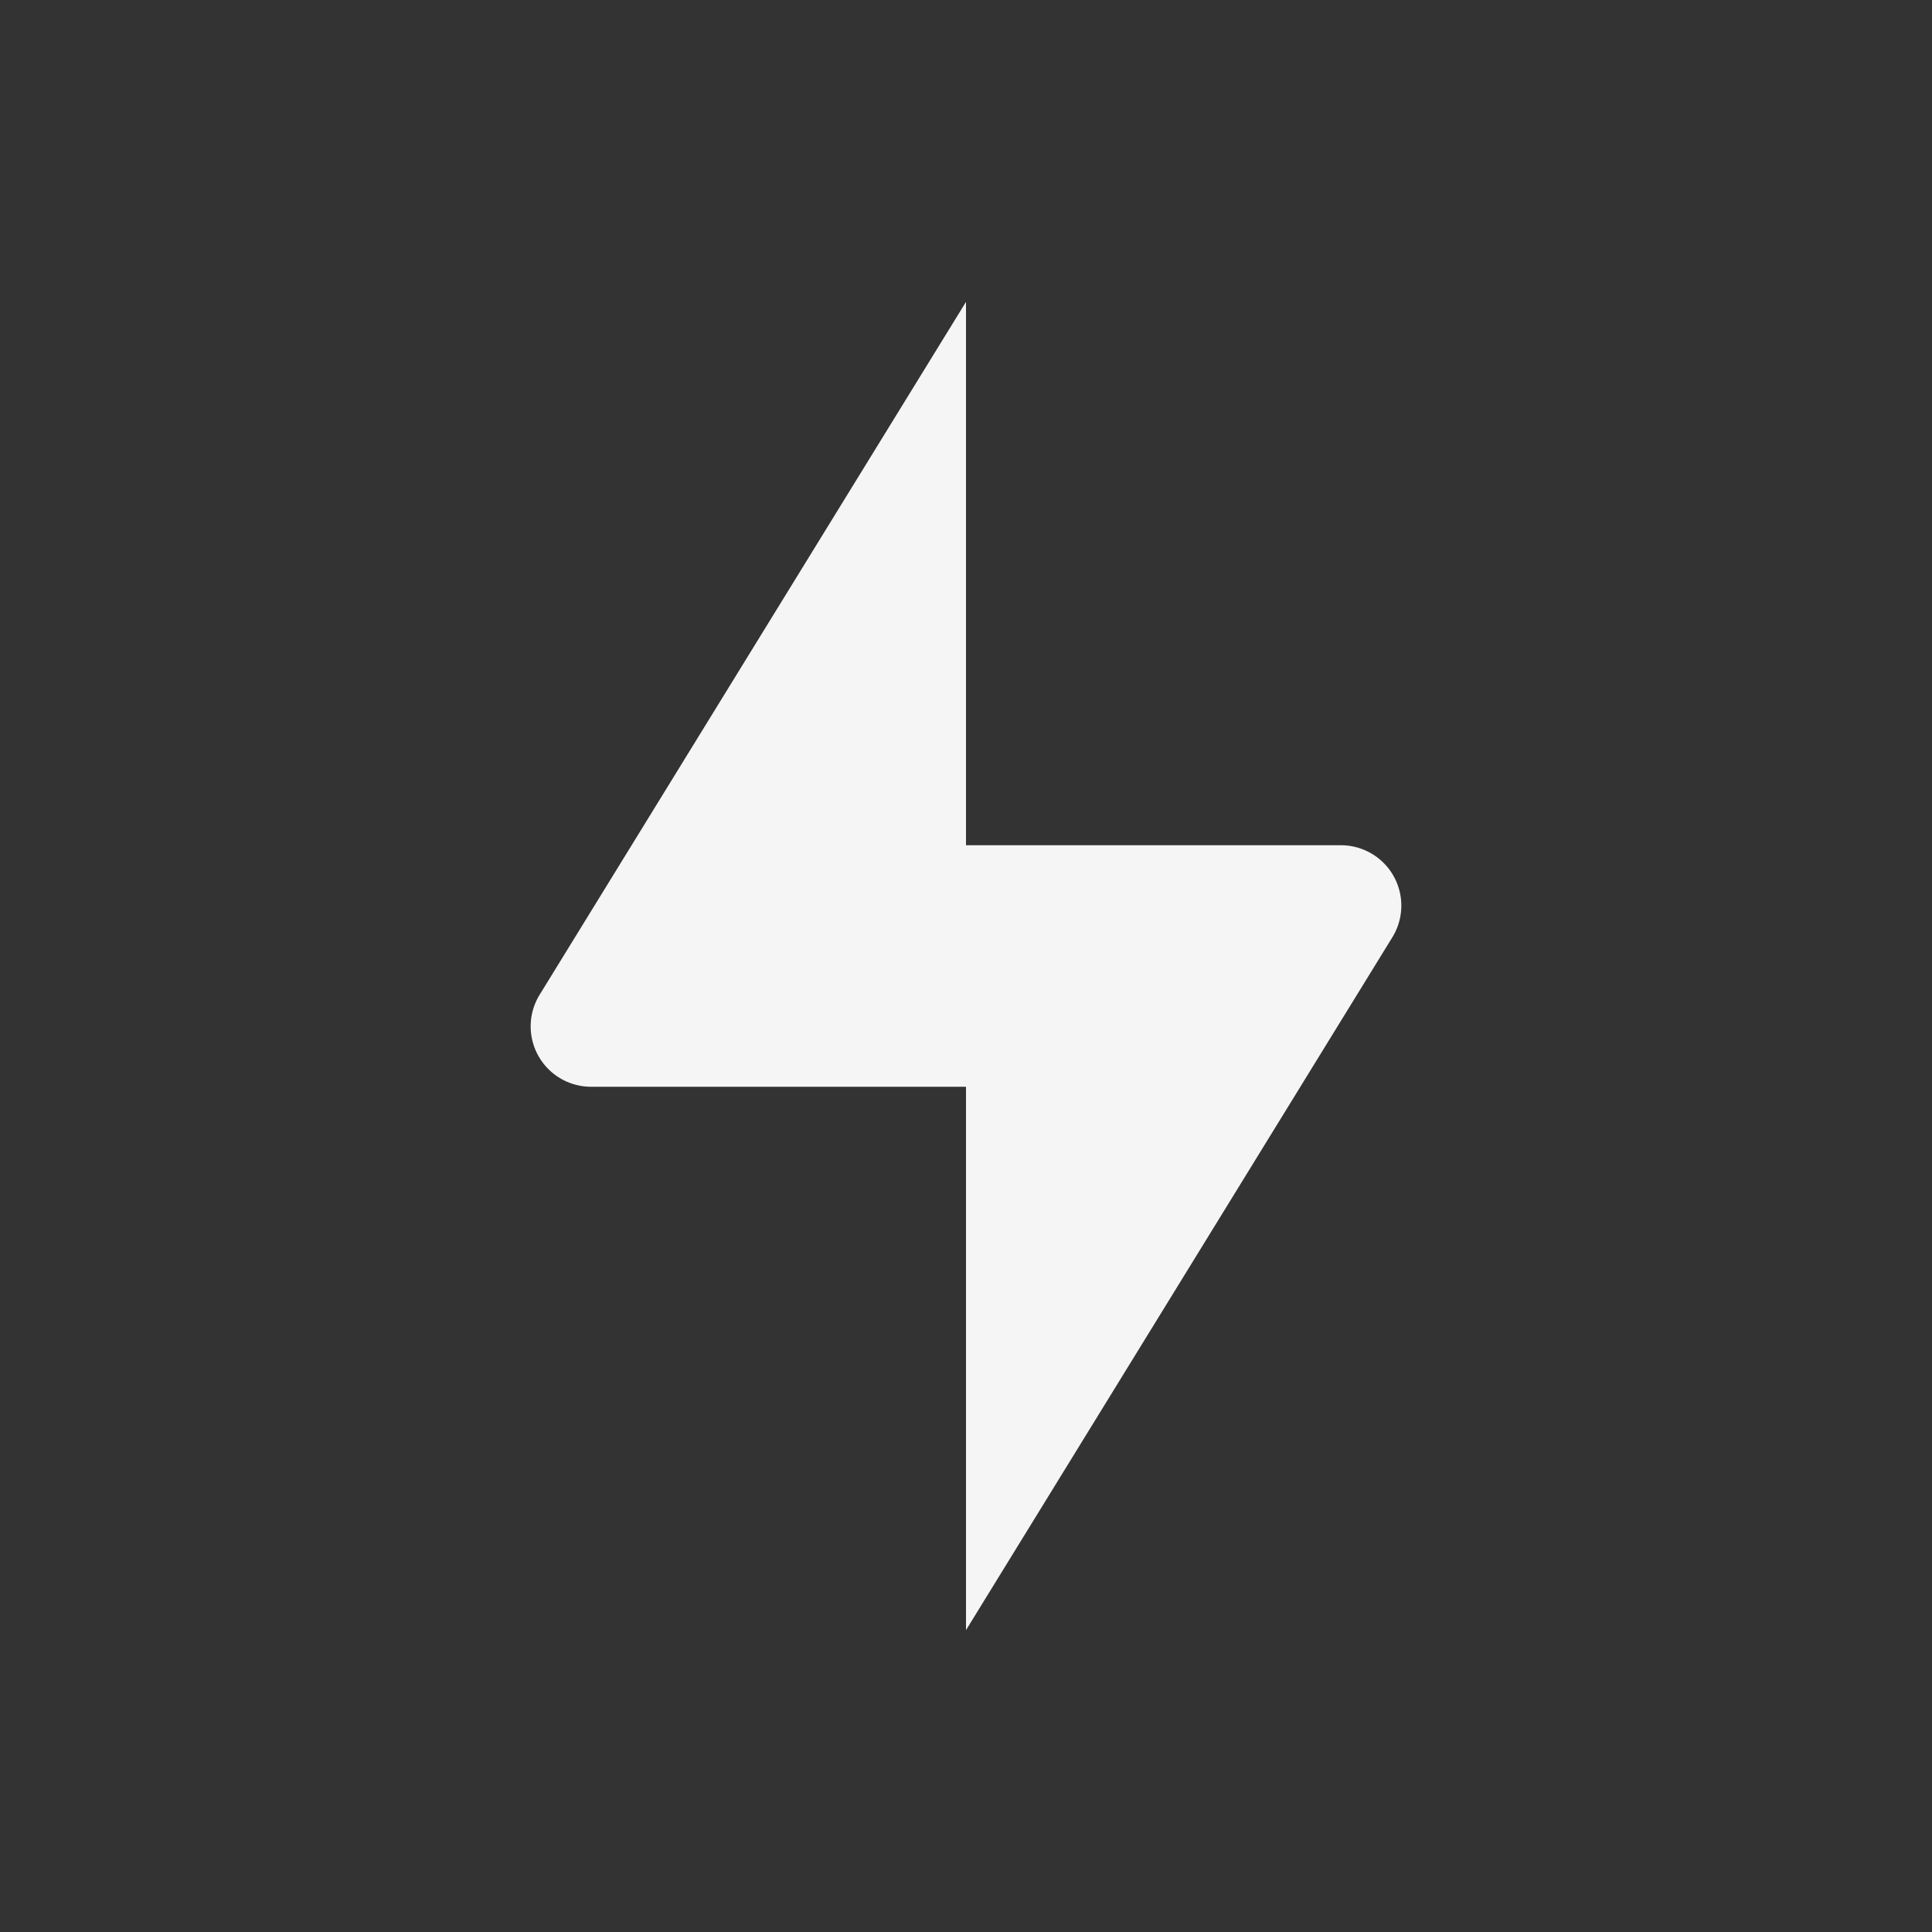 <svg xmlns="http://www.w3.org/2000/svg" width="16" height="16" fill="none" viewBox="0 0 16 16">
  <rect x="0" y="0" width="16" height="16" fill="#333333" stroke="none"/>
  <path fill="#F5F5F5" d="M8 7V2.5L4.469 8.238A.5.5 0 0 0 4.895 9H8v4.5l3.531-5.738A.5.5 0 0 0 11.105 7H8Z"/>
</svg>
